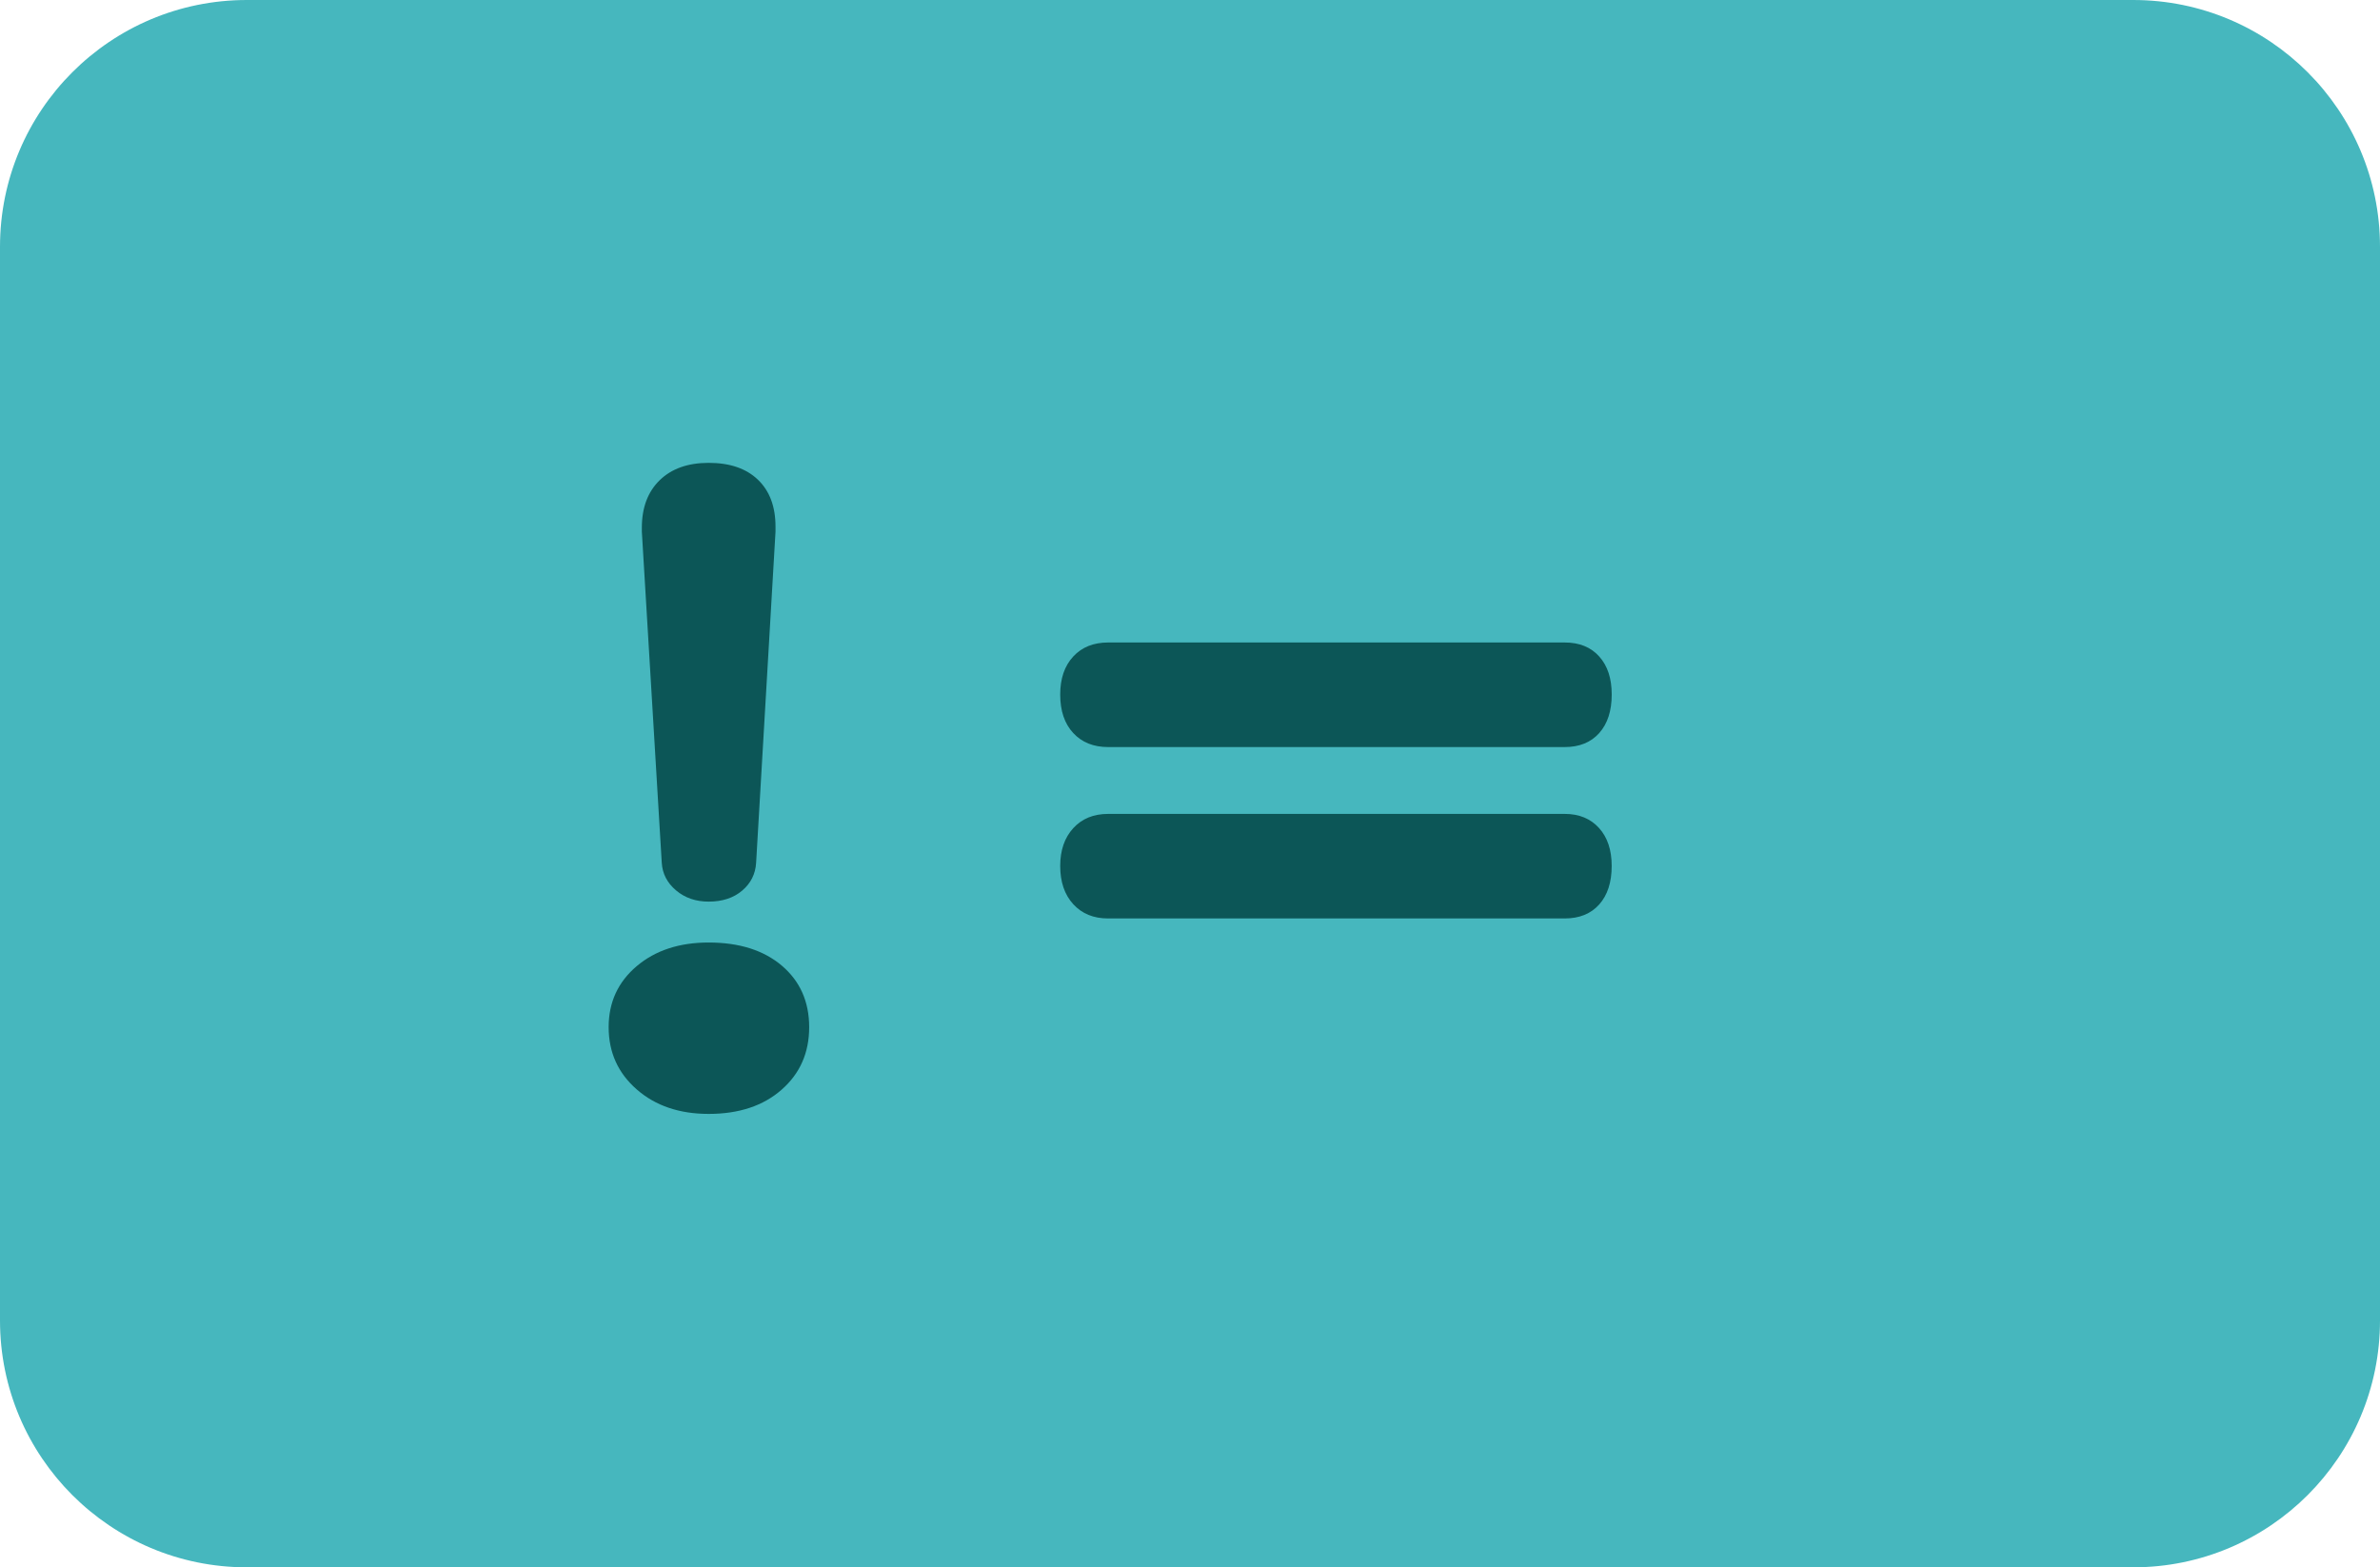 <?xml version="1.0" encoding="utf-8"?>
<!-- Generator: Adobe Illustrator 16.0.0, SVG Export Plug-In . SVG Version: 6.00 Build 0)  -->
<!DOCTYPE svg PUBLIC "-//W3C//DTD SVG 1.1//EN" "http://www.w3.org/Graphics/SVG/1.1/DTD/svg11.dtd">
<svg version="1.1" id="Layer_1" xmlns="http://www.w3.org/2000/svg" xmlns:xlink="http://www.w3.org/1999/xlink" x="0px" y="0px"
	 width="82px" height="54px" viewBox="0 0 82 54" enable-background="new 0 0 82 54" xml:space="preserve">
<g>
	<path fill="#46B7BE" d="M82,45.496C82,50.193,78.193,54,73.496,54H8.504C3.807,54,0,50.193,0,45.496V8.504C0,3.807,3.807,0,8.504,0
		h64.992C78.193,0,82,3.807,82,8.504V45.496z"/>
	<g>
		<path fill="#0C5657" d="M24.417,32.473c1.055,0,1.896,0.267,2.522,0.799c0.626,0.533,0.94,1.239,0.94,2.119
			c0,0.879-0.316,1.597-0.949,2.152c-0.633,0.557-1.471,0.835-2.514,0.835c-1.008,0-1.834-0.28-2.479-0.844
			s-0.967-1.277-0.967-2.146c0-0.854,0.322-1.556,0.967-2.101S23.409,32.473,24.417,32.473z M26.719,18.321l-0.668,11.407
			c-0.023,0.388-0.185,0.707-0.483,0.959c-0.298,0.252-0.683,0.377-1.151,0.377c-0.445,0-0.82-0.129-1.125-0.387
			s-0.469-0.574-0.492-0.949l-0.686-11.407V18.18c0-0.691,0.205-1.236,0.615-1.635s0.973-0.598,1.688-0.598
			c0.727,0,1.292,0.193,1.696,0.58c0.404,0.387,0.606,0.926,0.606,1.617V18.321z"/>
		<path fill="#0C5657" d="M38.18,22.136h15.732c0.504,0,0.9,0.161,1.188,0.483c0.289,0.322,0.43,0.759,0.43,1.31
			c0,0.562-0.143,1.005-0.43,1.327c-0.287,0.322-0.684,0.483-1.188,0.483H38.18c-0.504,0-0.904-0.161-1.203-0.483
			c-0.299-0.322-0.449-0.765-0.449-1.327c0-0.551,0.15-0.987,0.449-1.31C37.276,22.296,37.676,22.136,38.18,22.136z M38.18,28.042
			h15.732c0.492,0,0.885,0.161,1.178,0.483s0.439,0.759,0.439,1.31c0,0.562-0.143,1.005-0.43,1.327s-0.685,0.482-1.188,0.482H38.18
			c-0.504,0-0.904-0.164-1.203-0.492c-0.299-0.327-0.449-0.768-0.449-1.317c0-0.539,0.15-0.974,0.449-1.301
			C37.276,28.206,37.676,28.042,38.18,28.042z"/>
	</g>
</g>
</svg>
